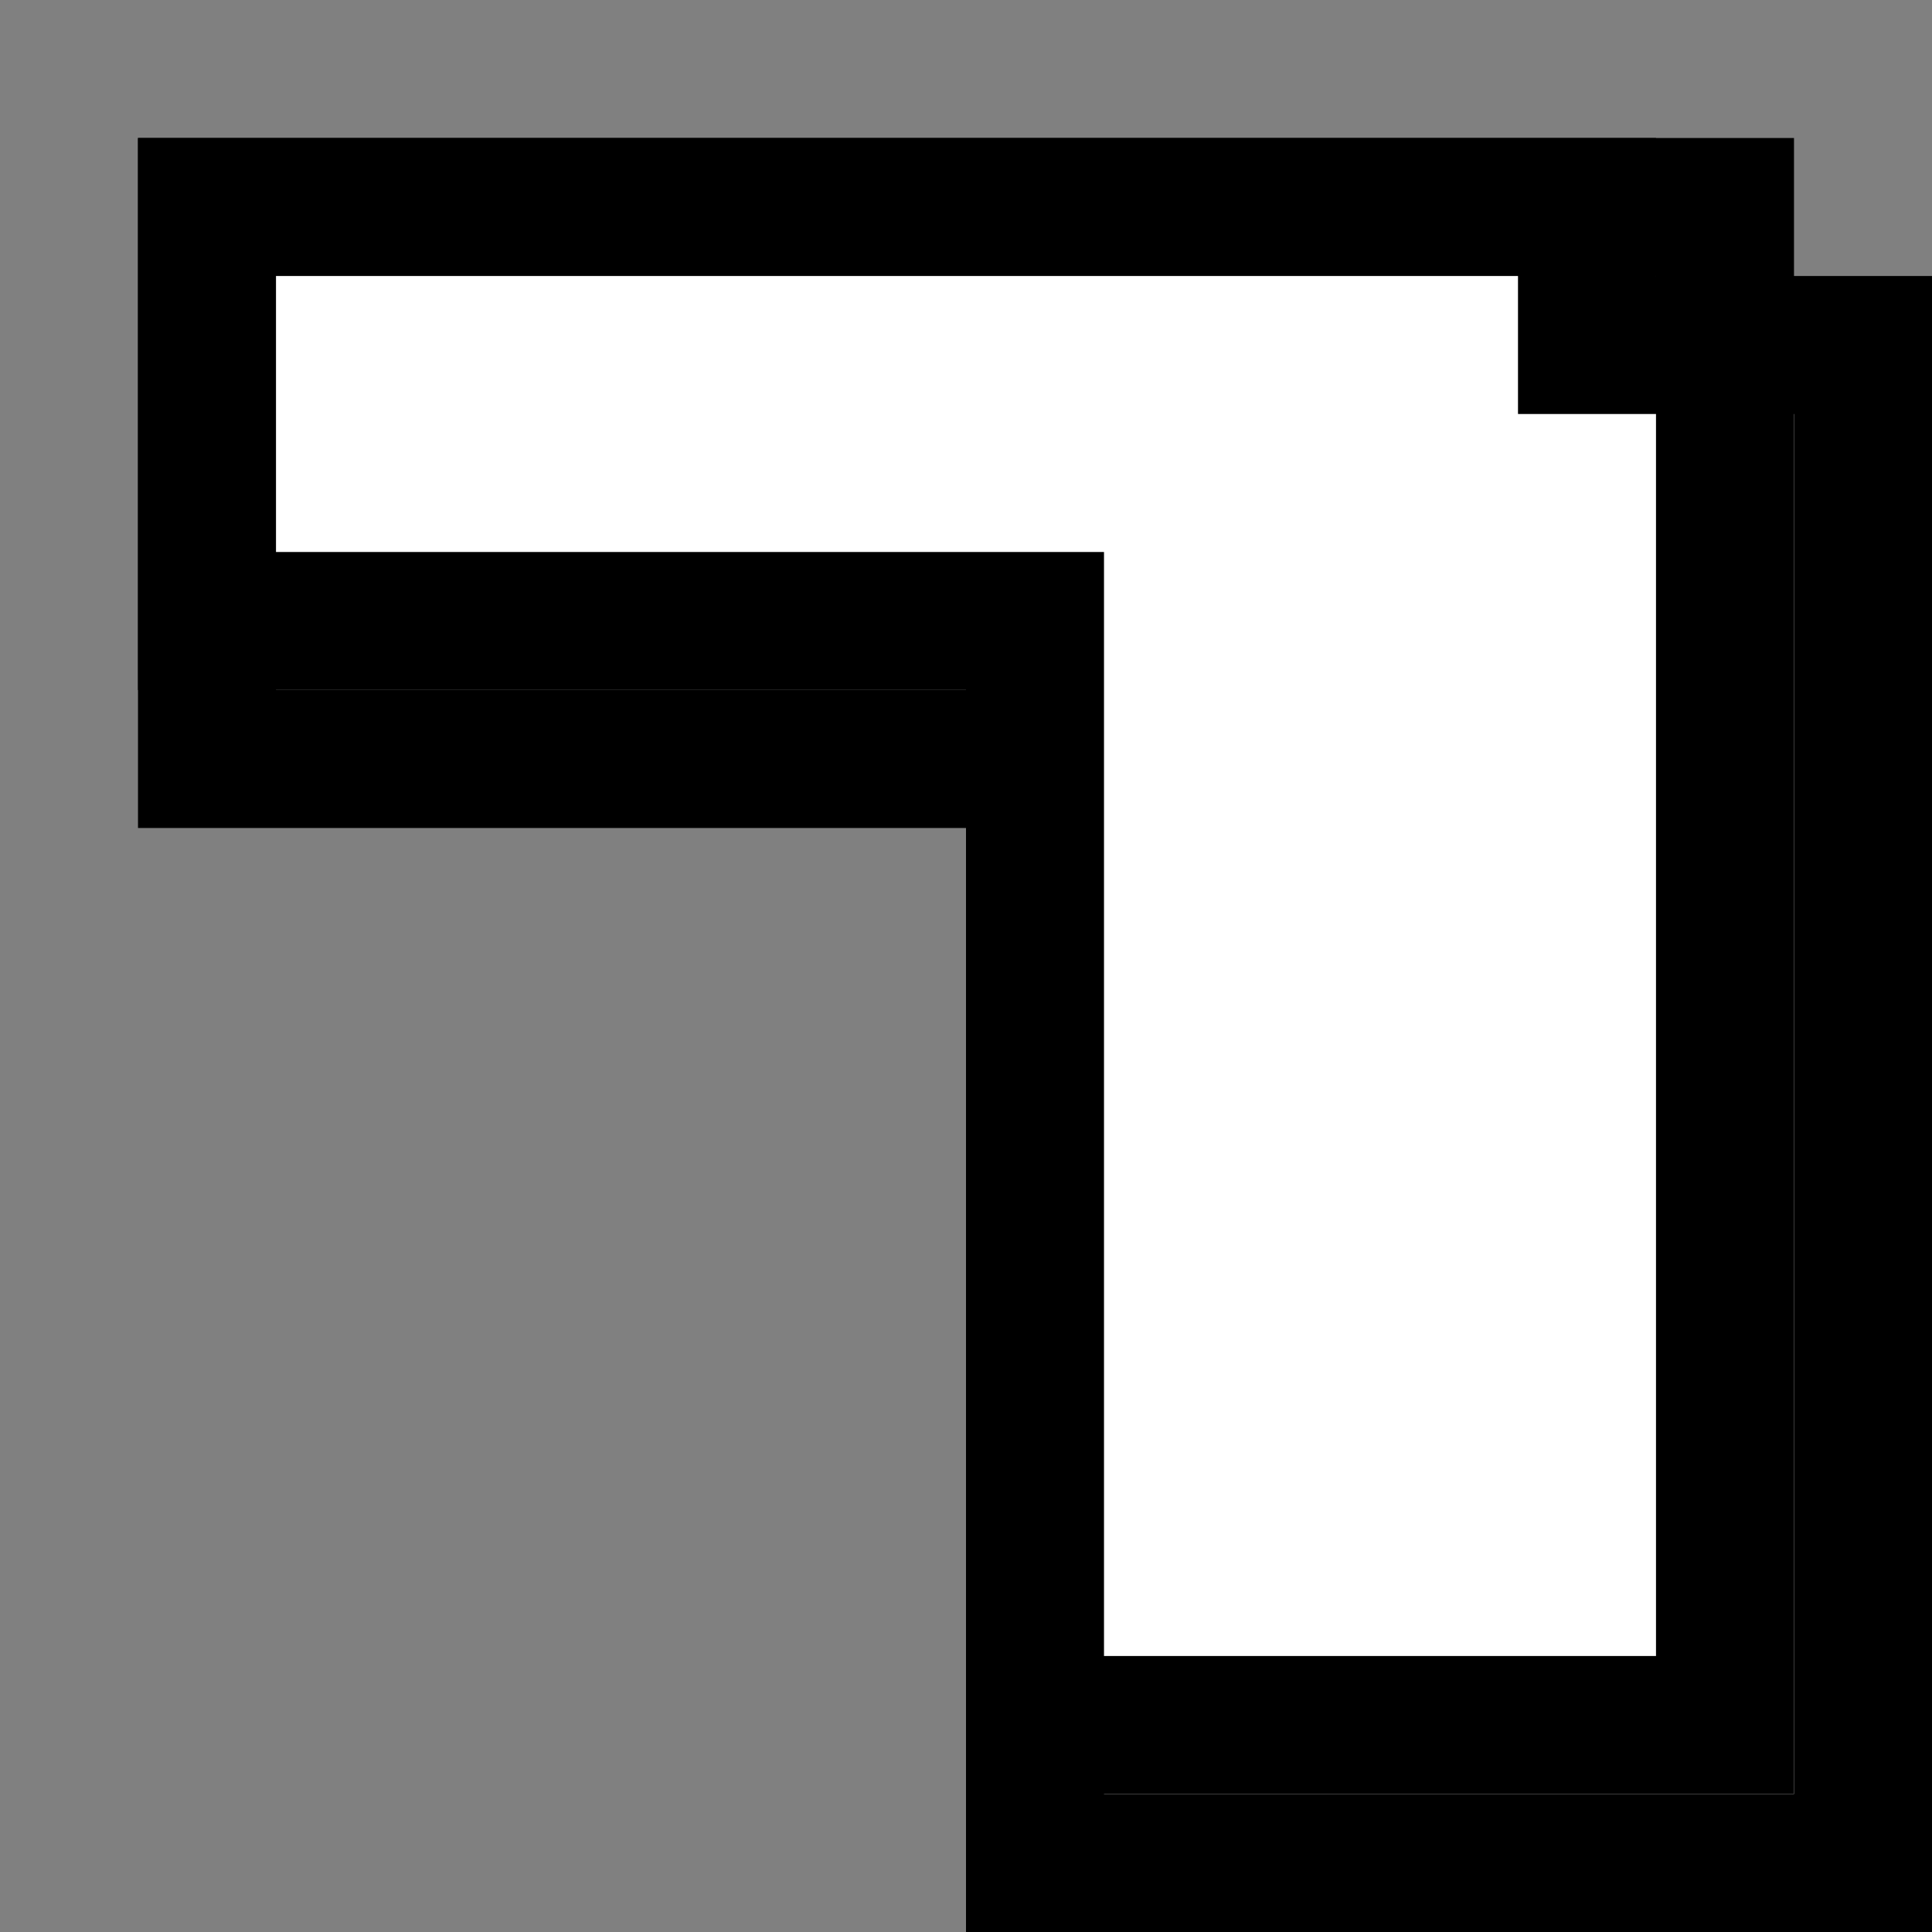<svg xmlns="http://www.w3.org/2000/svg" fill="none" viewBox="0 0 14 14" height="14" width="14">
<rect x="0" y="0" width="14" height="14" fill="#808080" stroke="none"/>
<path stroke="black" fill="white" d="M2 1.5H1.5V2V5V5.5H2H7.5V13V13.5H8H13H13.5V13V3V2.5H13H12.5V2V1.5H12H2Z"></path>
<path stroke="black" fill="white" d="M2 1.5H1.5V2V4V4.5H2H7.5V12V12.5H8H12H12.5V12V3V2.5H12H11.5V2V1.5H11H2Z"></path>
</svg>
